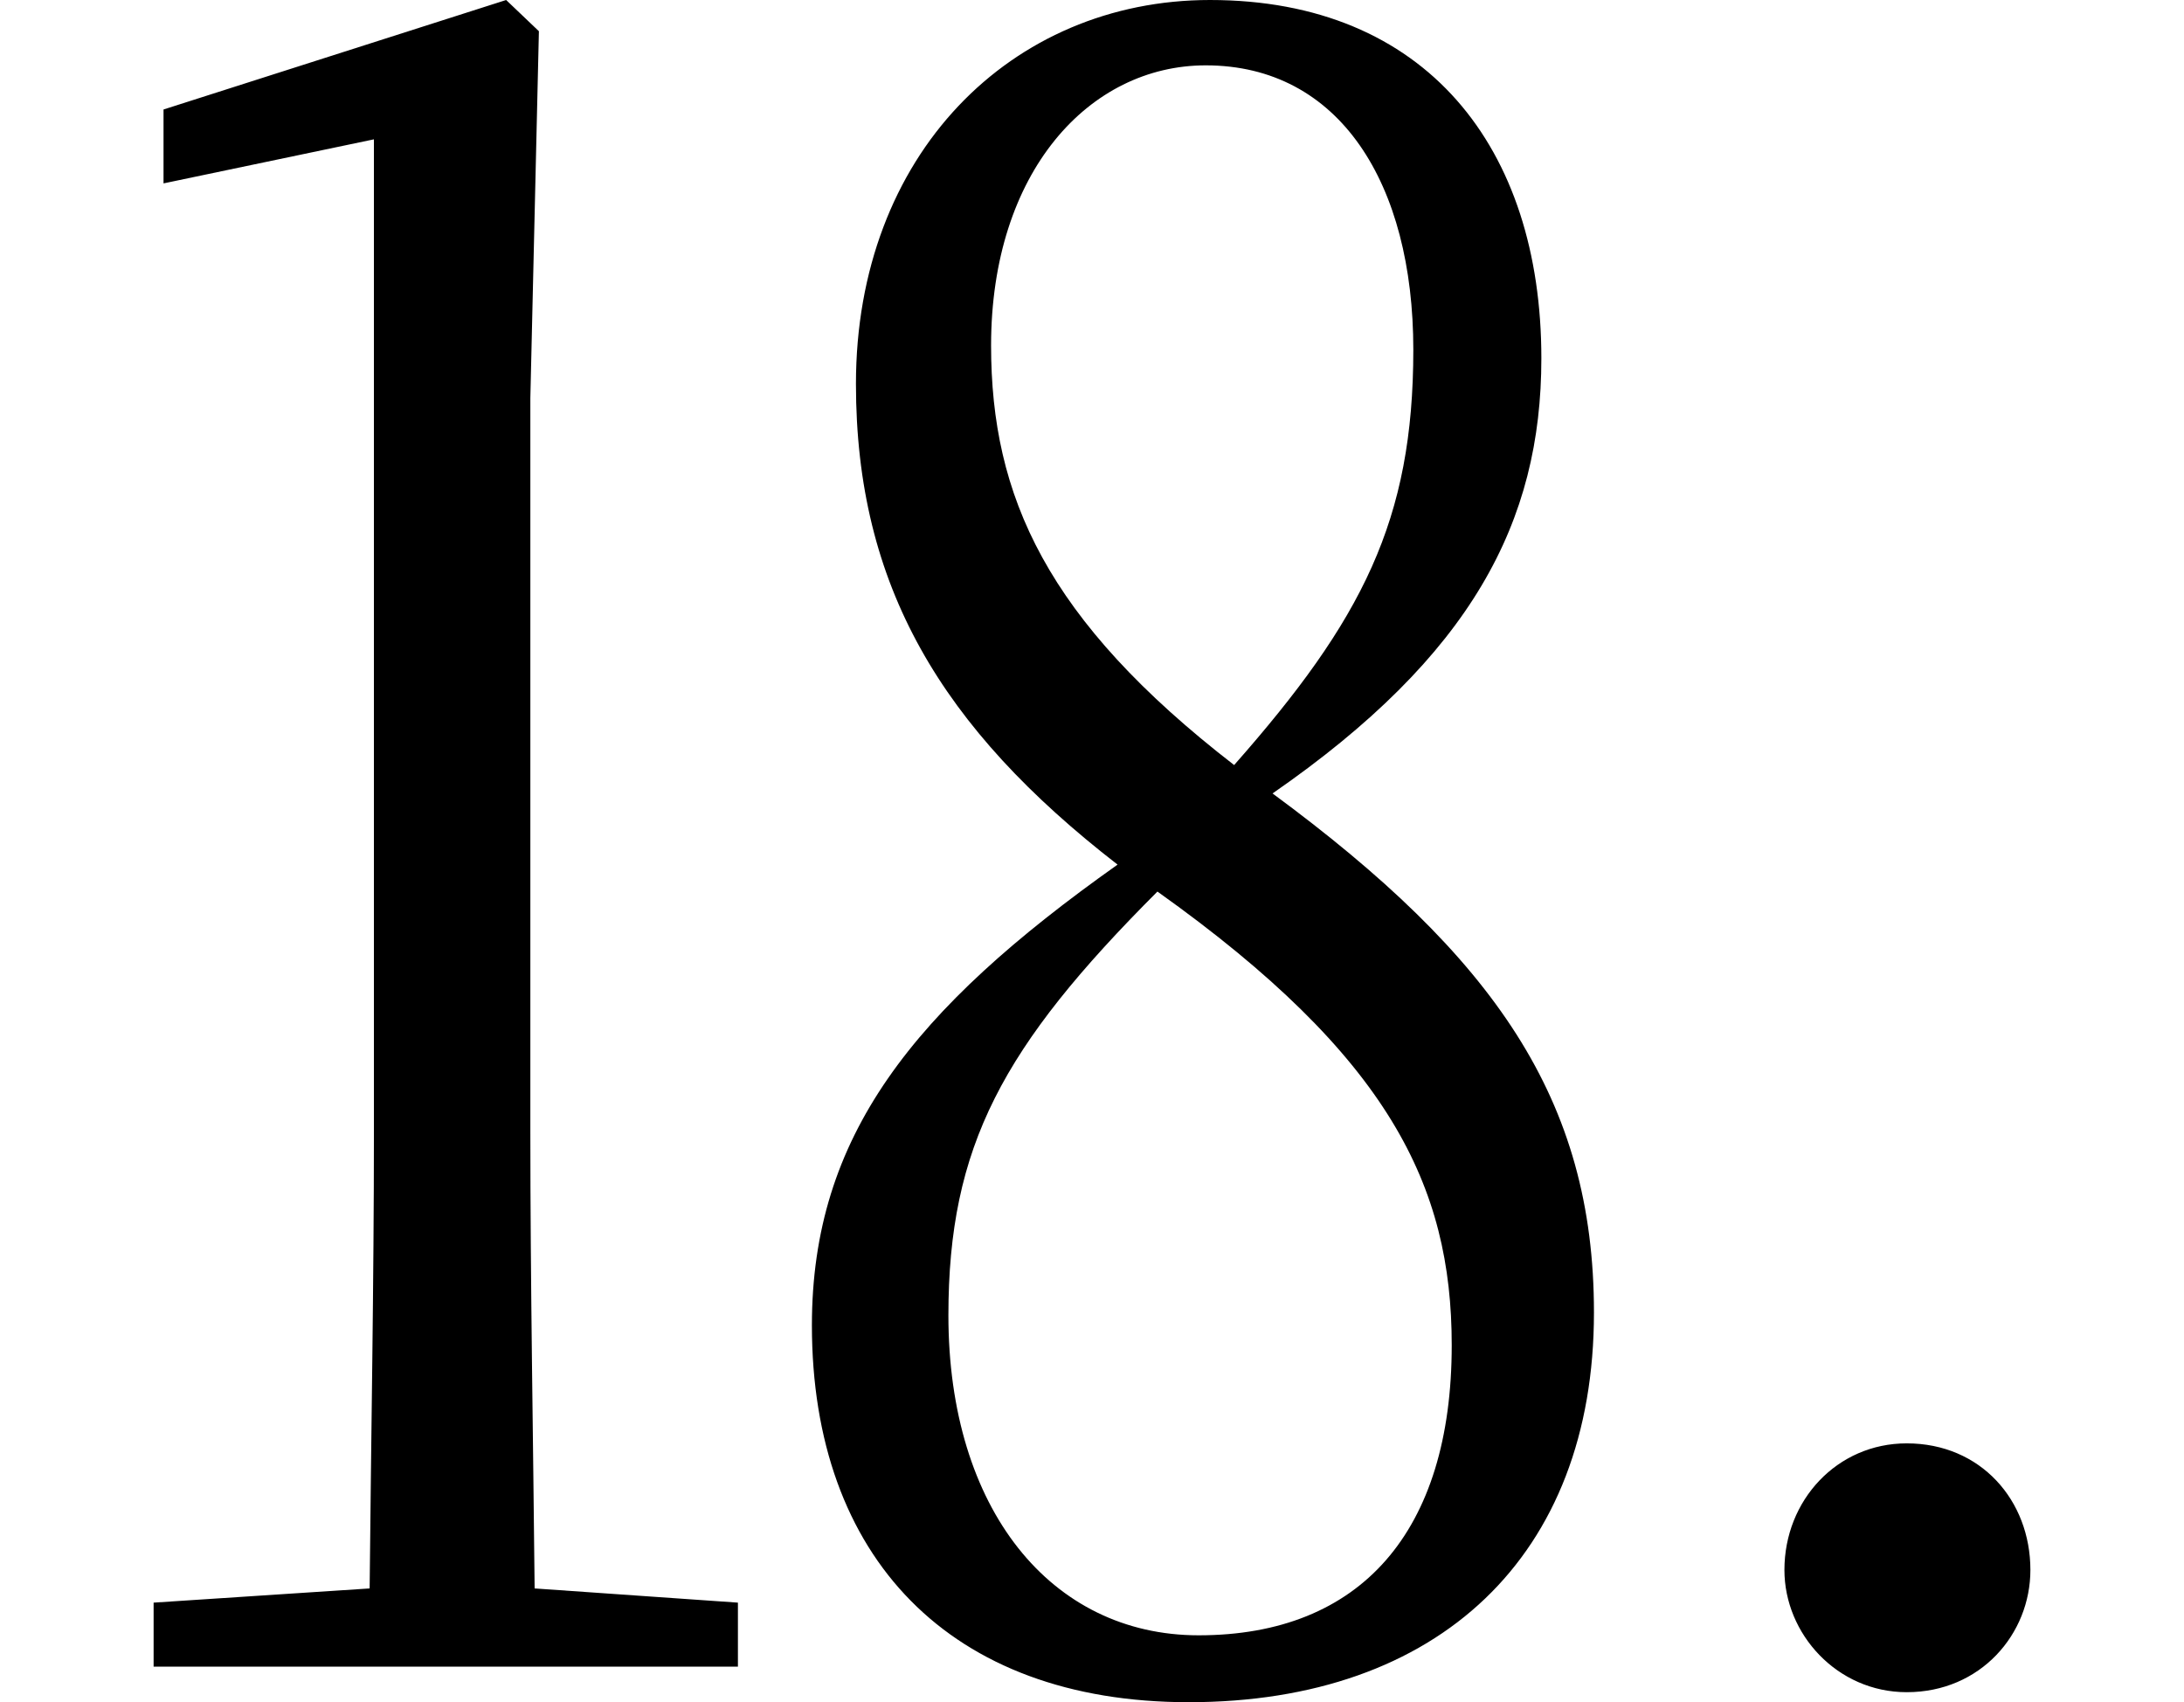 <svg height="18.703" viewBox="0 0 24 18.703" width="24" xmlns="http://www.w3.org/2000/svg">
<path d="M20.953,-0.281 C21.766,-0.281 22.312,0.359 22.312,1.062 C22.312,1.828 21.766,2.453 20.953,2.453 C20.188,2.453 19.609,1.828 19.609,1.062 C19.609,0.359 20.188,-0.281 20.953,-0.281 Z M13.062,-0.391 C15.812,-0.391 17.516,1.219 17.516,3.891 C17.516,6.234 16.422,7.797 13.984,9.594 C16.172,11.109 16.938,12.578 16.938,14.375 C16.938,16.688 15.672,18.312 13.297,18.312 C11.109,18.312 9.406,16.609 9.406,14.094 C9.406,11.875 10.344,10.312 12.281,8.812 C10.031,7.219 8.922,5.828 8.922,3.75 C8.922,1.203 10.438,-0.391 13.062,-0.391 Z M13.562,9.906 C11.5,11.5 10.891,12.859 10.891,14.516 C10.891,16.422 11.969,17.594 13.25,17.594 C14.719,17.594 15.531,16.297 15.531,14.469 C15.531,12.594 14.969,11.5 13.562,9.906 Z M12.719,8.516 C15.266,6.703 15.953,5.281 15.953,3.531 C15.953,1.484 14.953,0.344 13.172,0.344 C11.547,0.344 10.422,1.734 10.422,3.859 C10.422,5.719 11.016,6.812 12.719,8.516 Z M4.031,0 L8.109,0 L8.109,0.703 L5.875,0.859 C5.859,2.516 5.828,4.219 5.828,5.875 L5.828,13.938 L5.922,17.969 L5.562,18.312 L1.797,17.109 L1.797,16.297 L4.109,16.781 L4.109,5.875 C4.109,4.219 4.078,2.547 4.062,0.859 L1.688,0.703 L1.688,0 Z" transform="translate(0, 18.312) scale(1, -1)"/>
</svg>